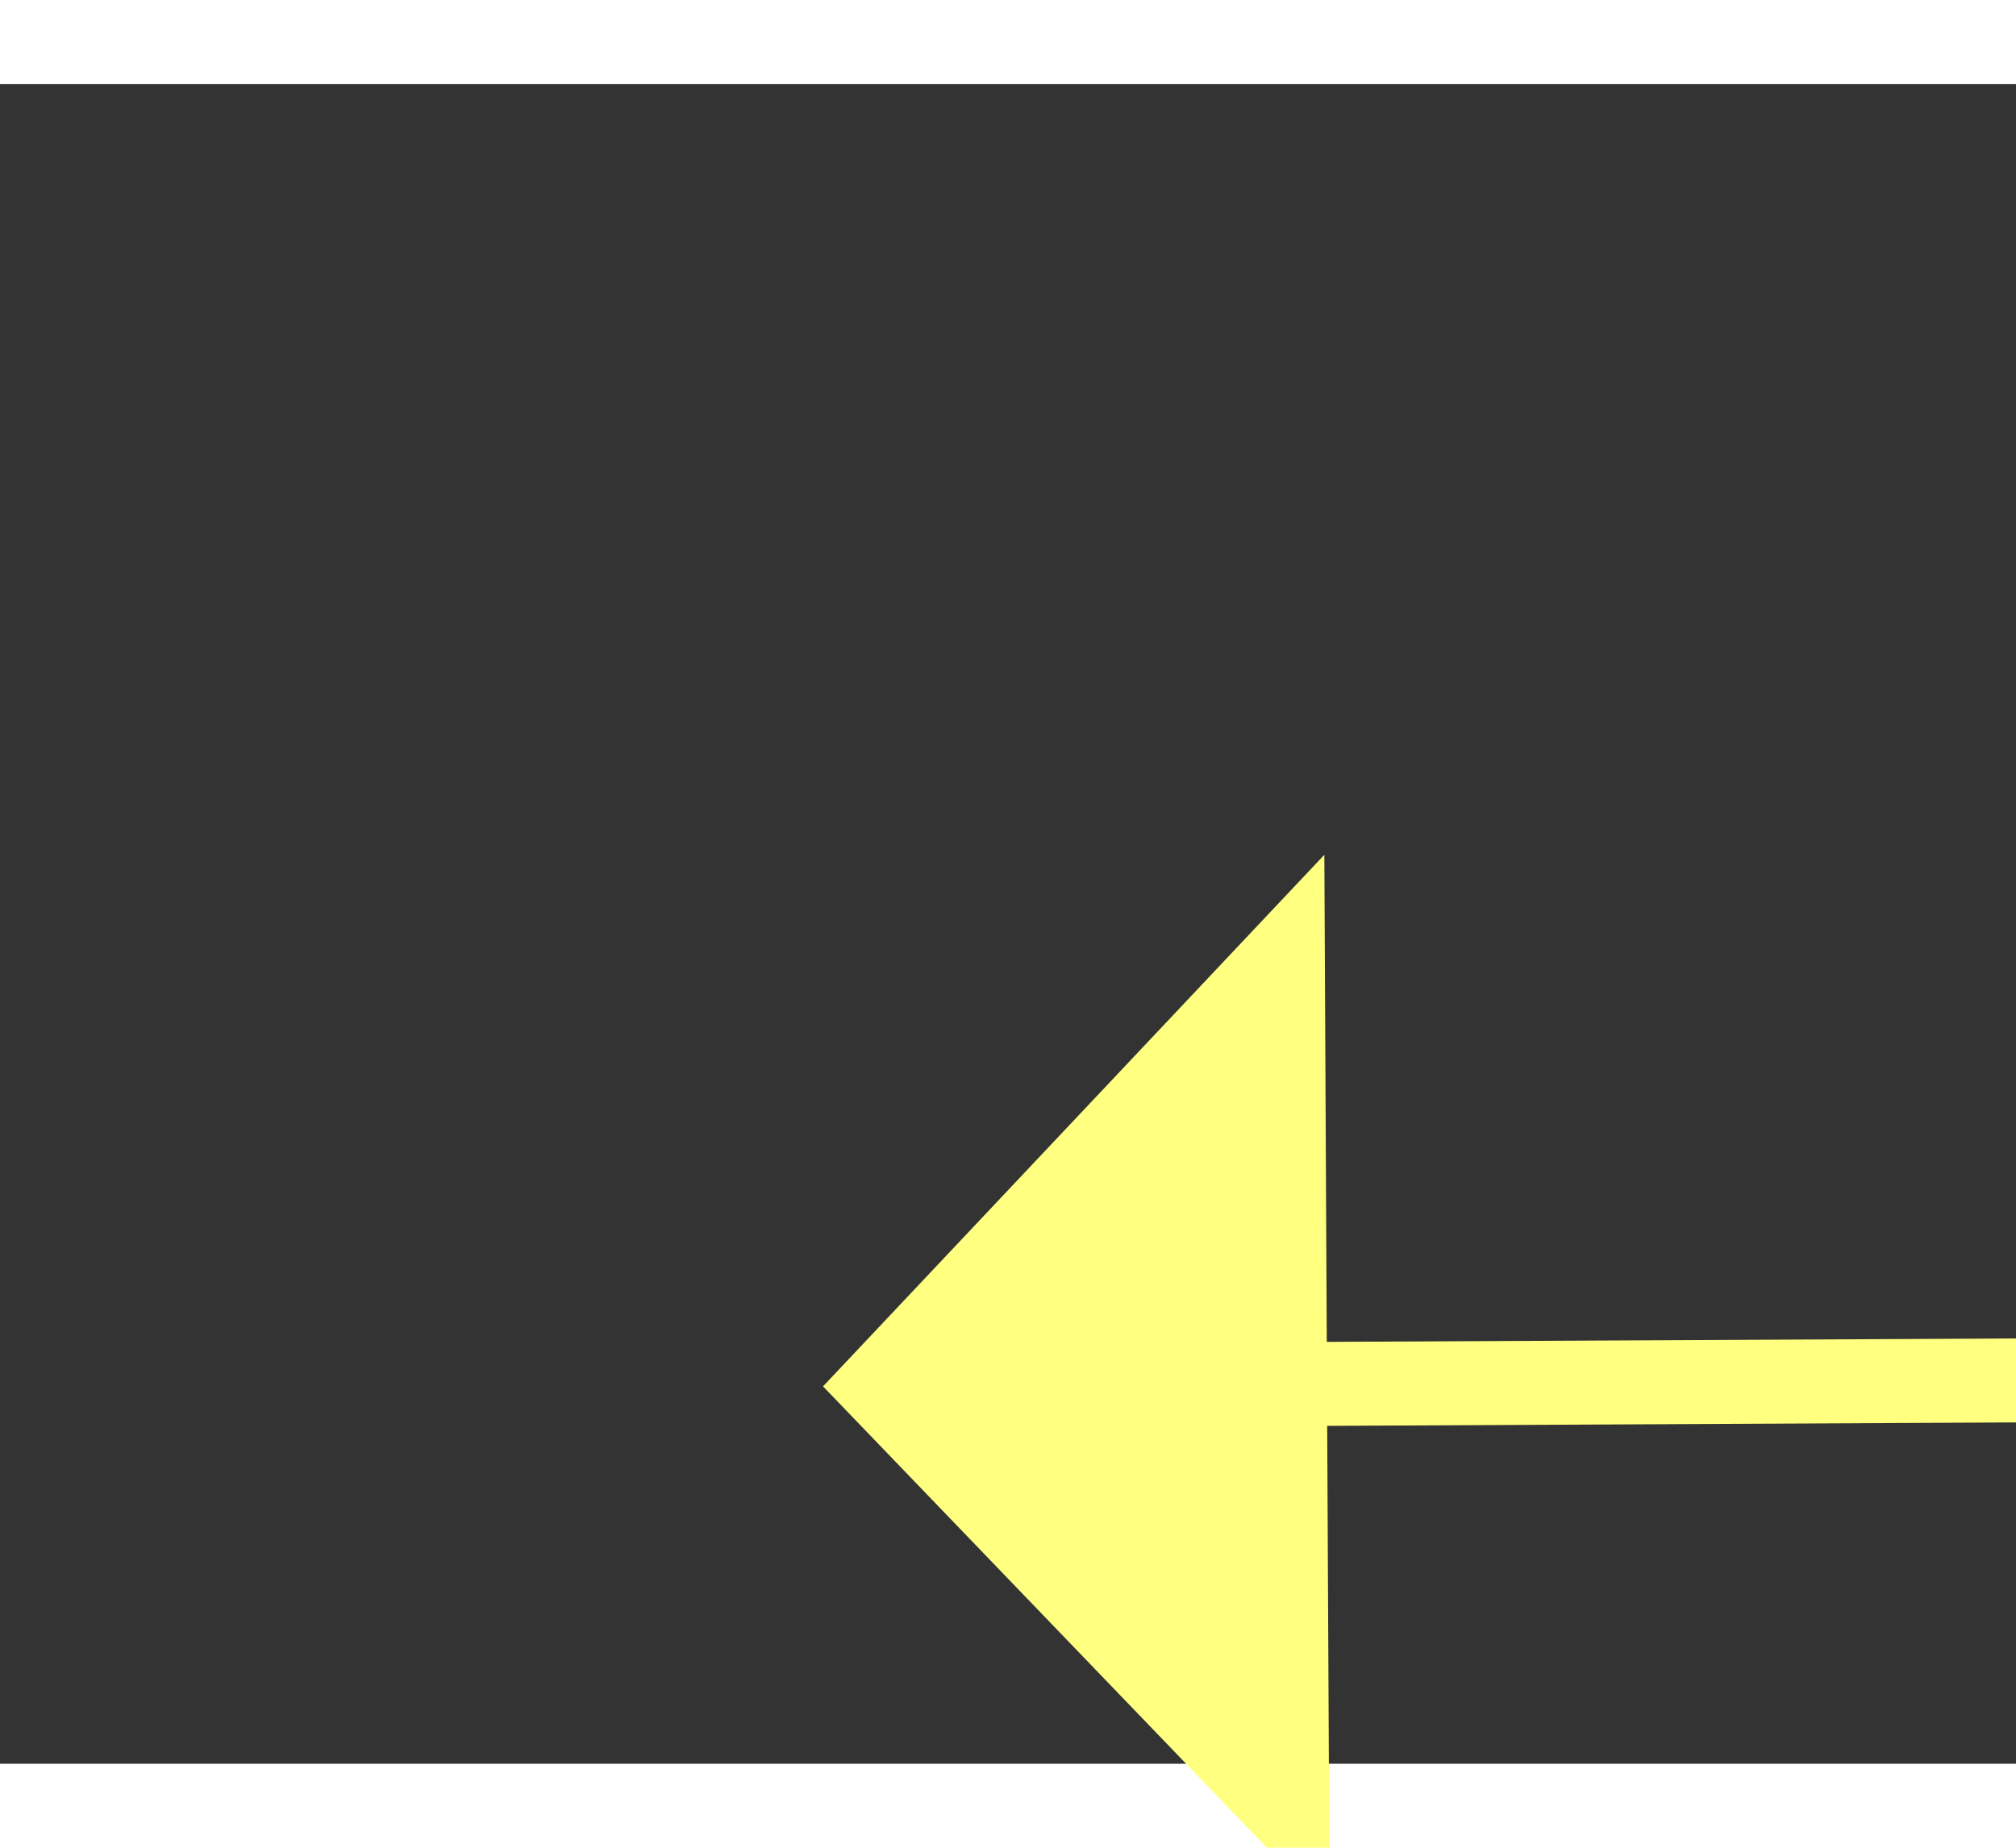﻿<?xml version="1.0" encoding="utf-8"?>
<svg version="1.1" xmlns:xlink="http://www.w3.org/1999/xlink" width="24px" height="22px" preserveAspectRatio="xMinYMid meet" viewBox="804 4885  24 20" xmlns="http://www.w3.org/2000/svg">
  <rect x="804" y="4885" width="24" height="20" fill="#333333" stroke="none"/>
  <g transform="matrix(0.914 -0.407 0.407 0.914 -1920.429 755.092 )">
    <path d="M 952 4930.8  L 958 4924.5  L 952 4918.2  L 952 4930.8  Z " fill-rule="nonzero" fill="#ffff80" stroke="none" transform="matrix(-0.915 -0.402 0.402 -0.915 -292.027 9787.656 )" />
    <path d="M 806 4924.5  L 953 4924.5  " stroke-width="1" stroke="#ffff80" fill="none" transform="matrix(-0.915 -0.402 0.402 -0.915 -292.027 9787.656 )" />
  </g>
</svg>